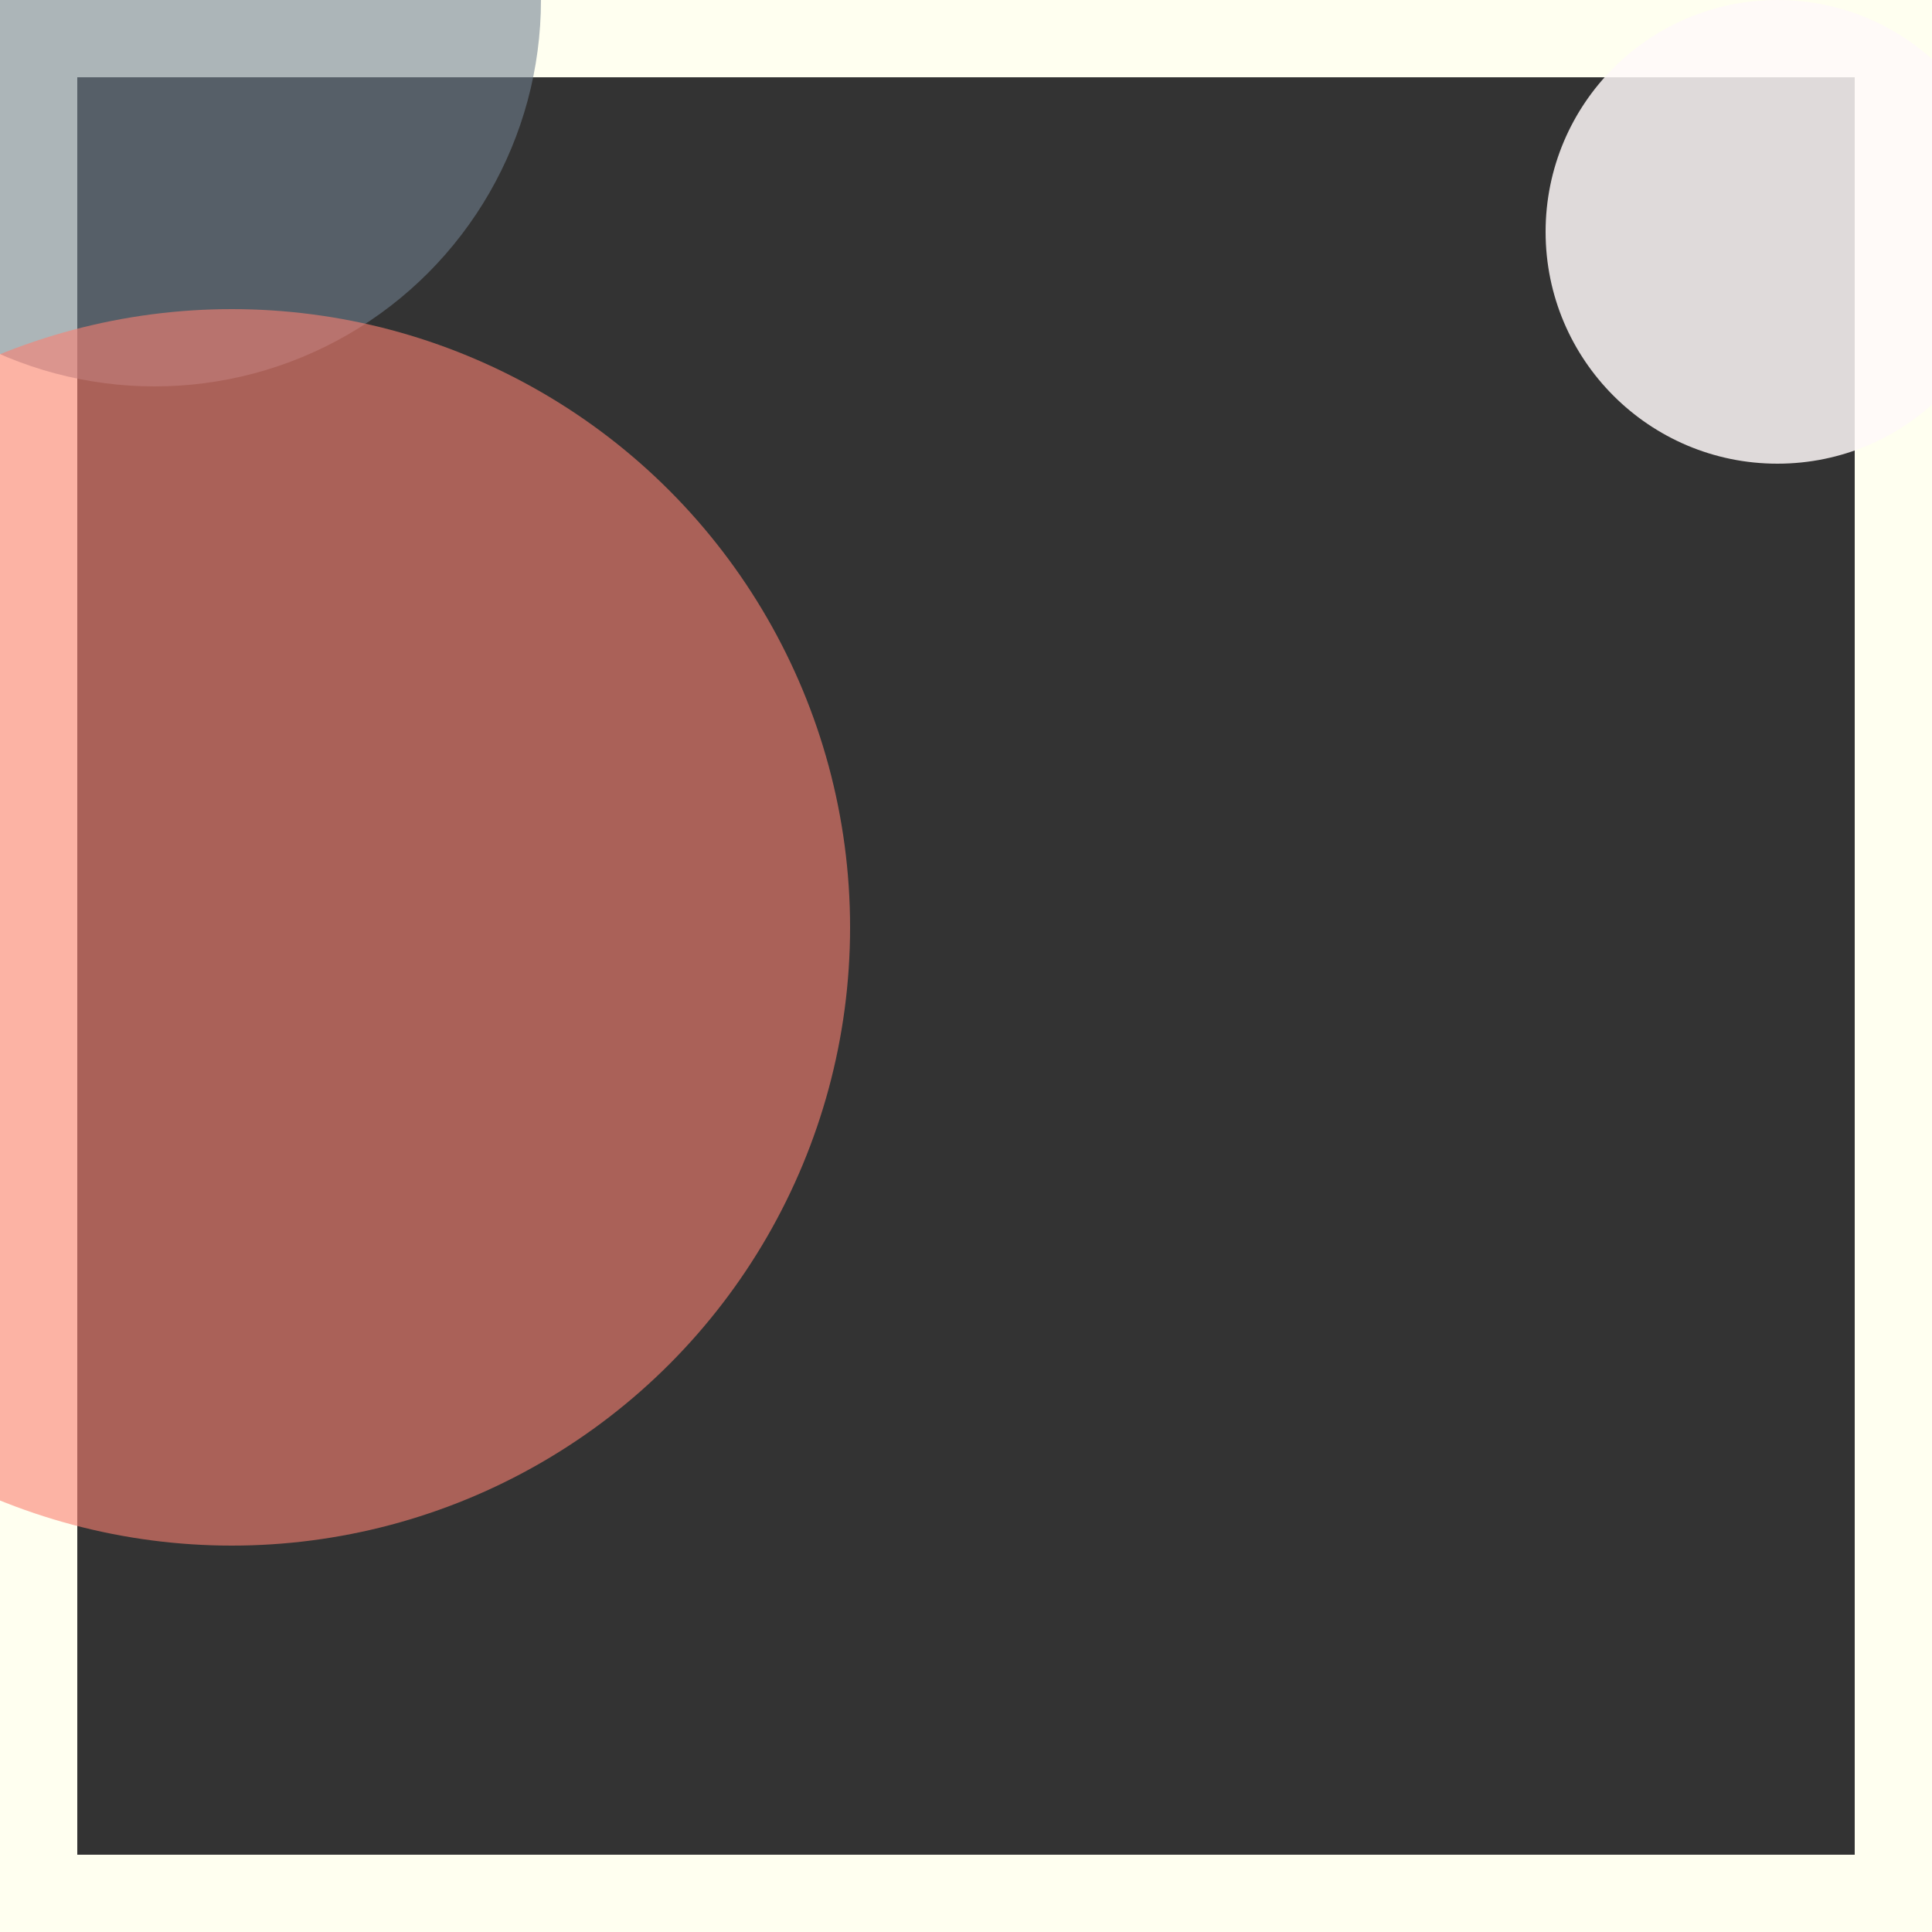 <svg viewBox="0 0 25 25" width="25" height="25" xmlns="http://www.w3.org/2000/svg"><rect x="0" y="0" width="25" height="25" fill="#333333" stroke="none"/><rect width="25" height="25" fill="none" stroke="ivory" stroke-width="2"/>
<circle cx="2" cy="0" r="5" fill="slategray" fill-opacity="0.58"/>
<circle cx="23" cy="3" r="3" fill="snow" fill-opacity="0.84"/>
<circle cx="3" cy="12" r="8" fill="salmon" fill-opacity="0.60"/></svg>